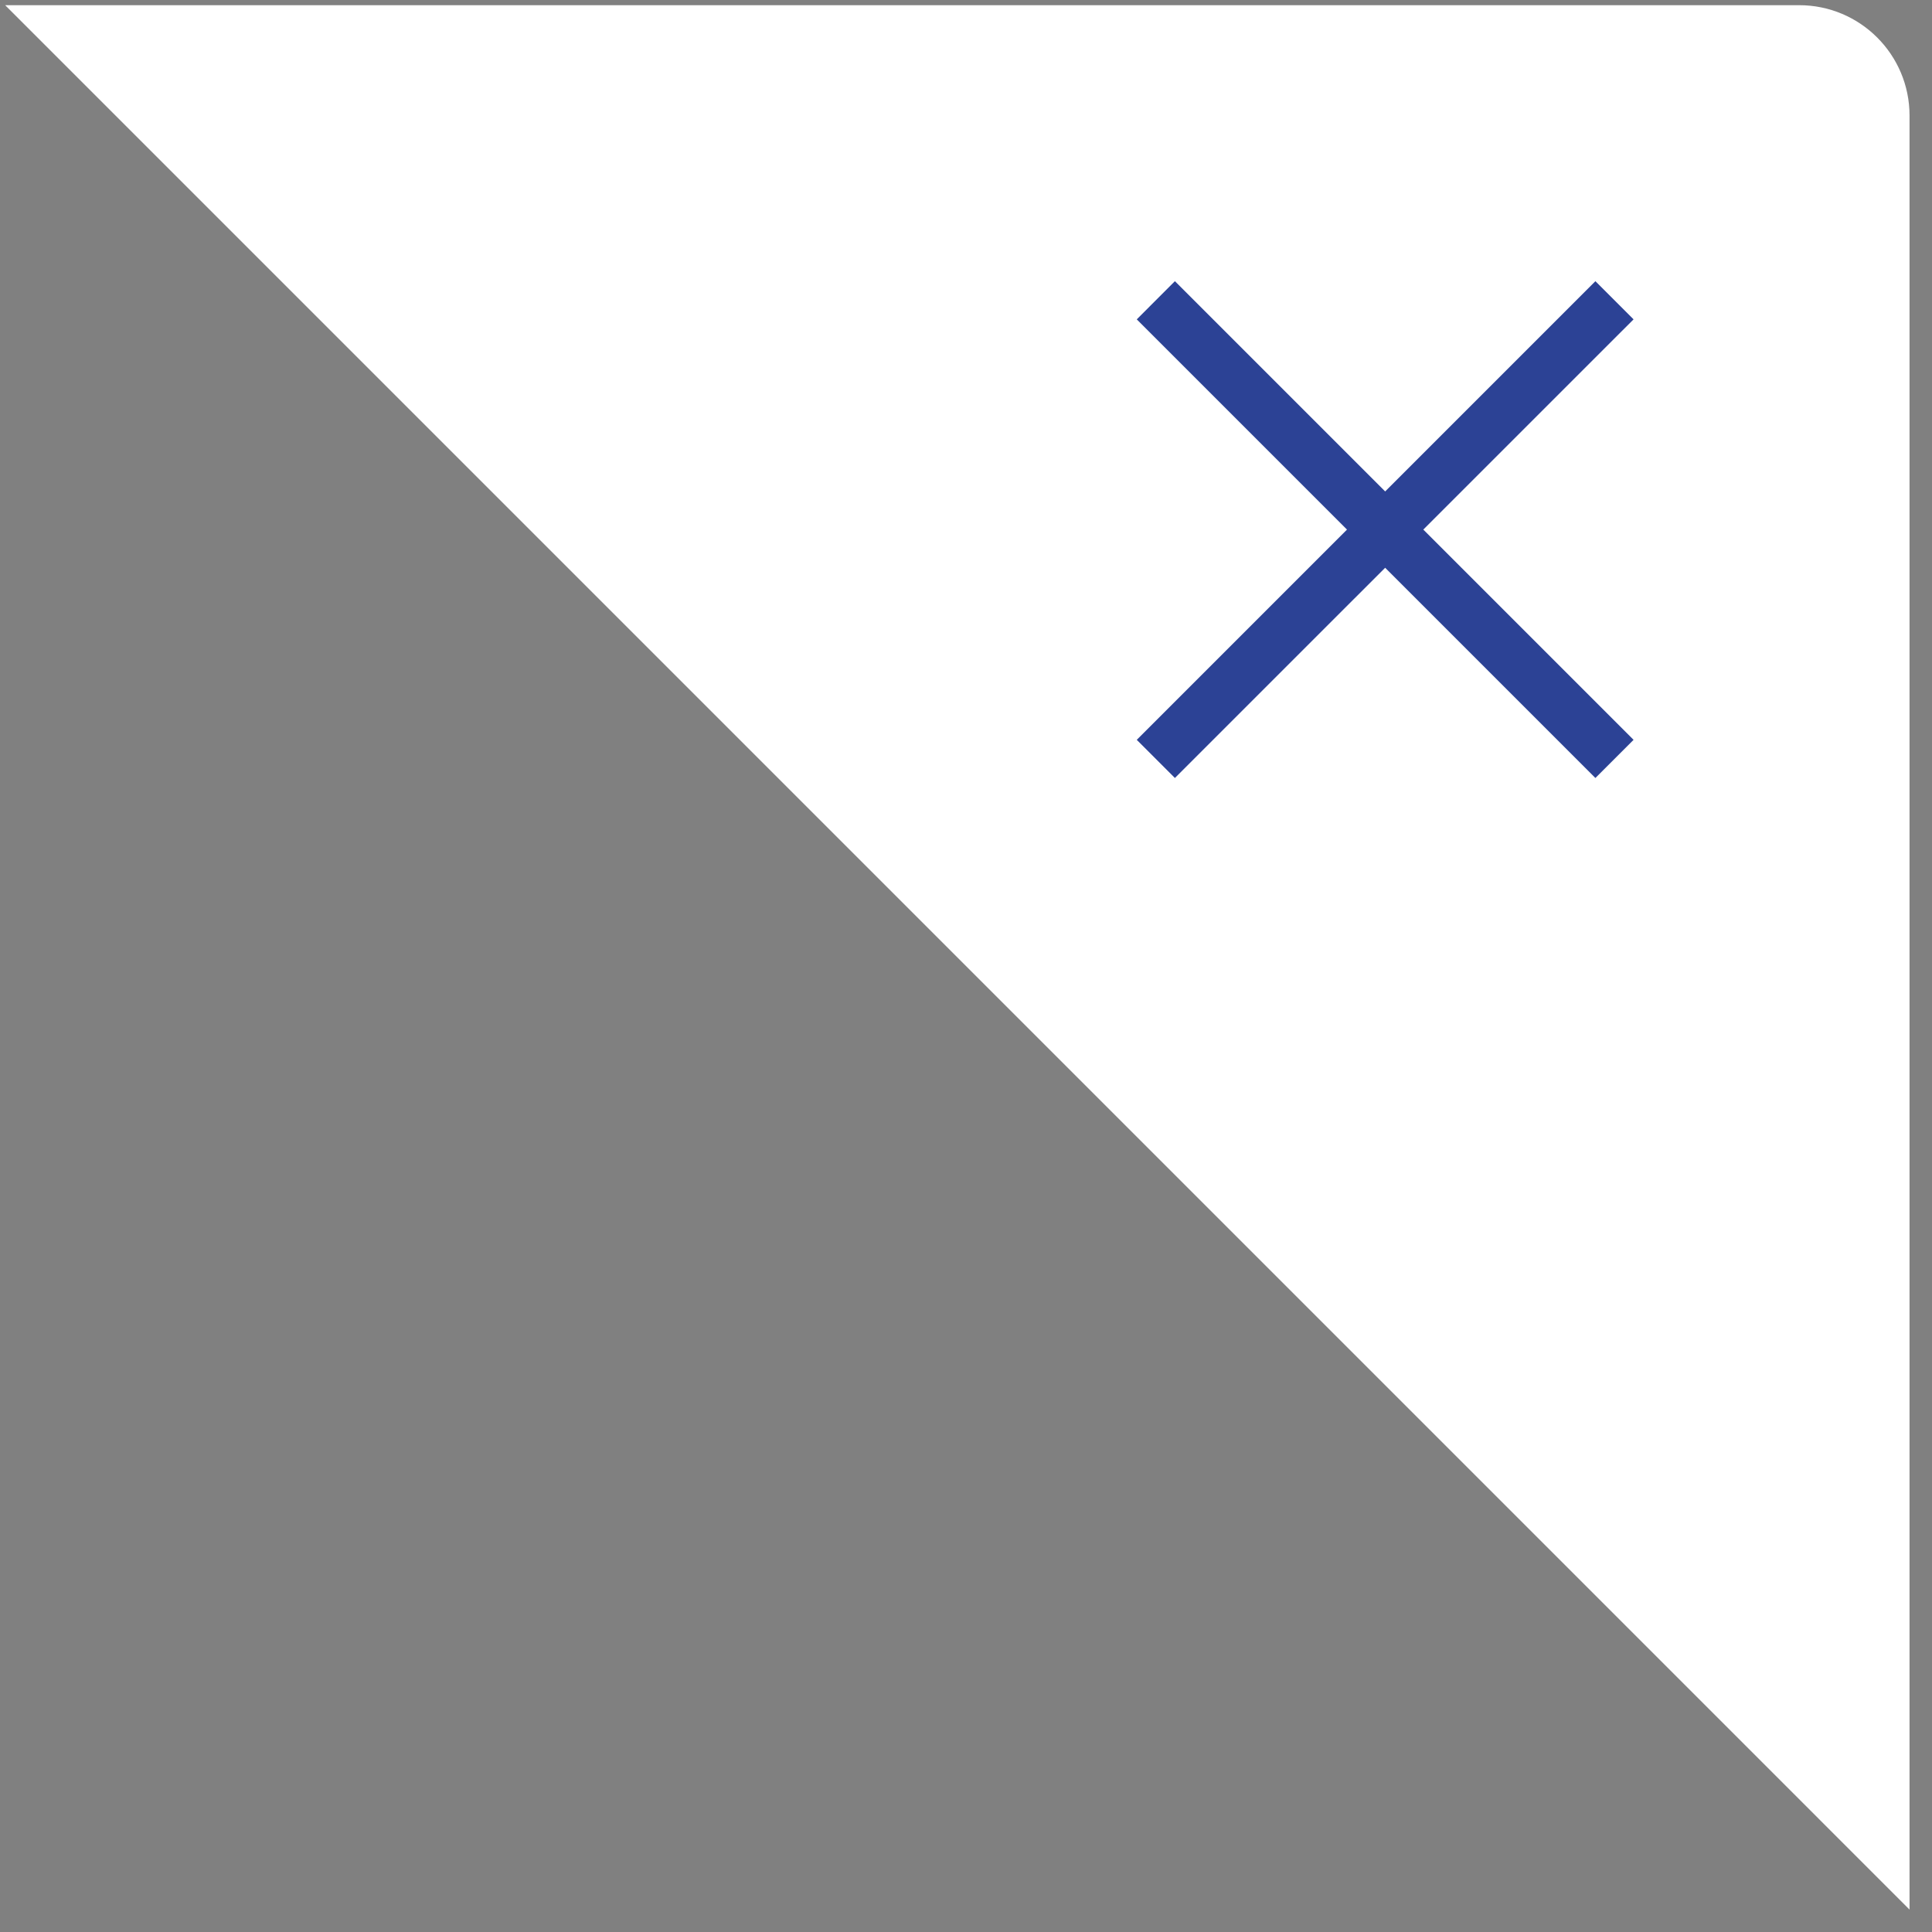 <svg width="70" height="70" viewBox="0 0 70 70" fill="none" xmlns="http://www.w3.org/2000/svg">
<rect x="0" y="0" width="70" height="70" fill="#808080" stroke="none"/>
<path d="M69.186 69.188V4.188C69.186 1.979 67.396 0.188 65.186 0.188H0.187L69.186 69.188Z" fill="white"/>
<path fill-rule="evenodd" clip-rule="evenodd" d="M48.804 19.188L41.187 11.571L42.569 10.188L50.187 17.806L57.804 10.188L59.187 11.571L51.569 19.188L59.187 26.806L57.804 28.188L50.187 20.571L42.569 28.188L41.187 26.806L48.804 19.188Z" fill="#2C4295"/>
</svg>
